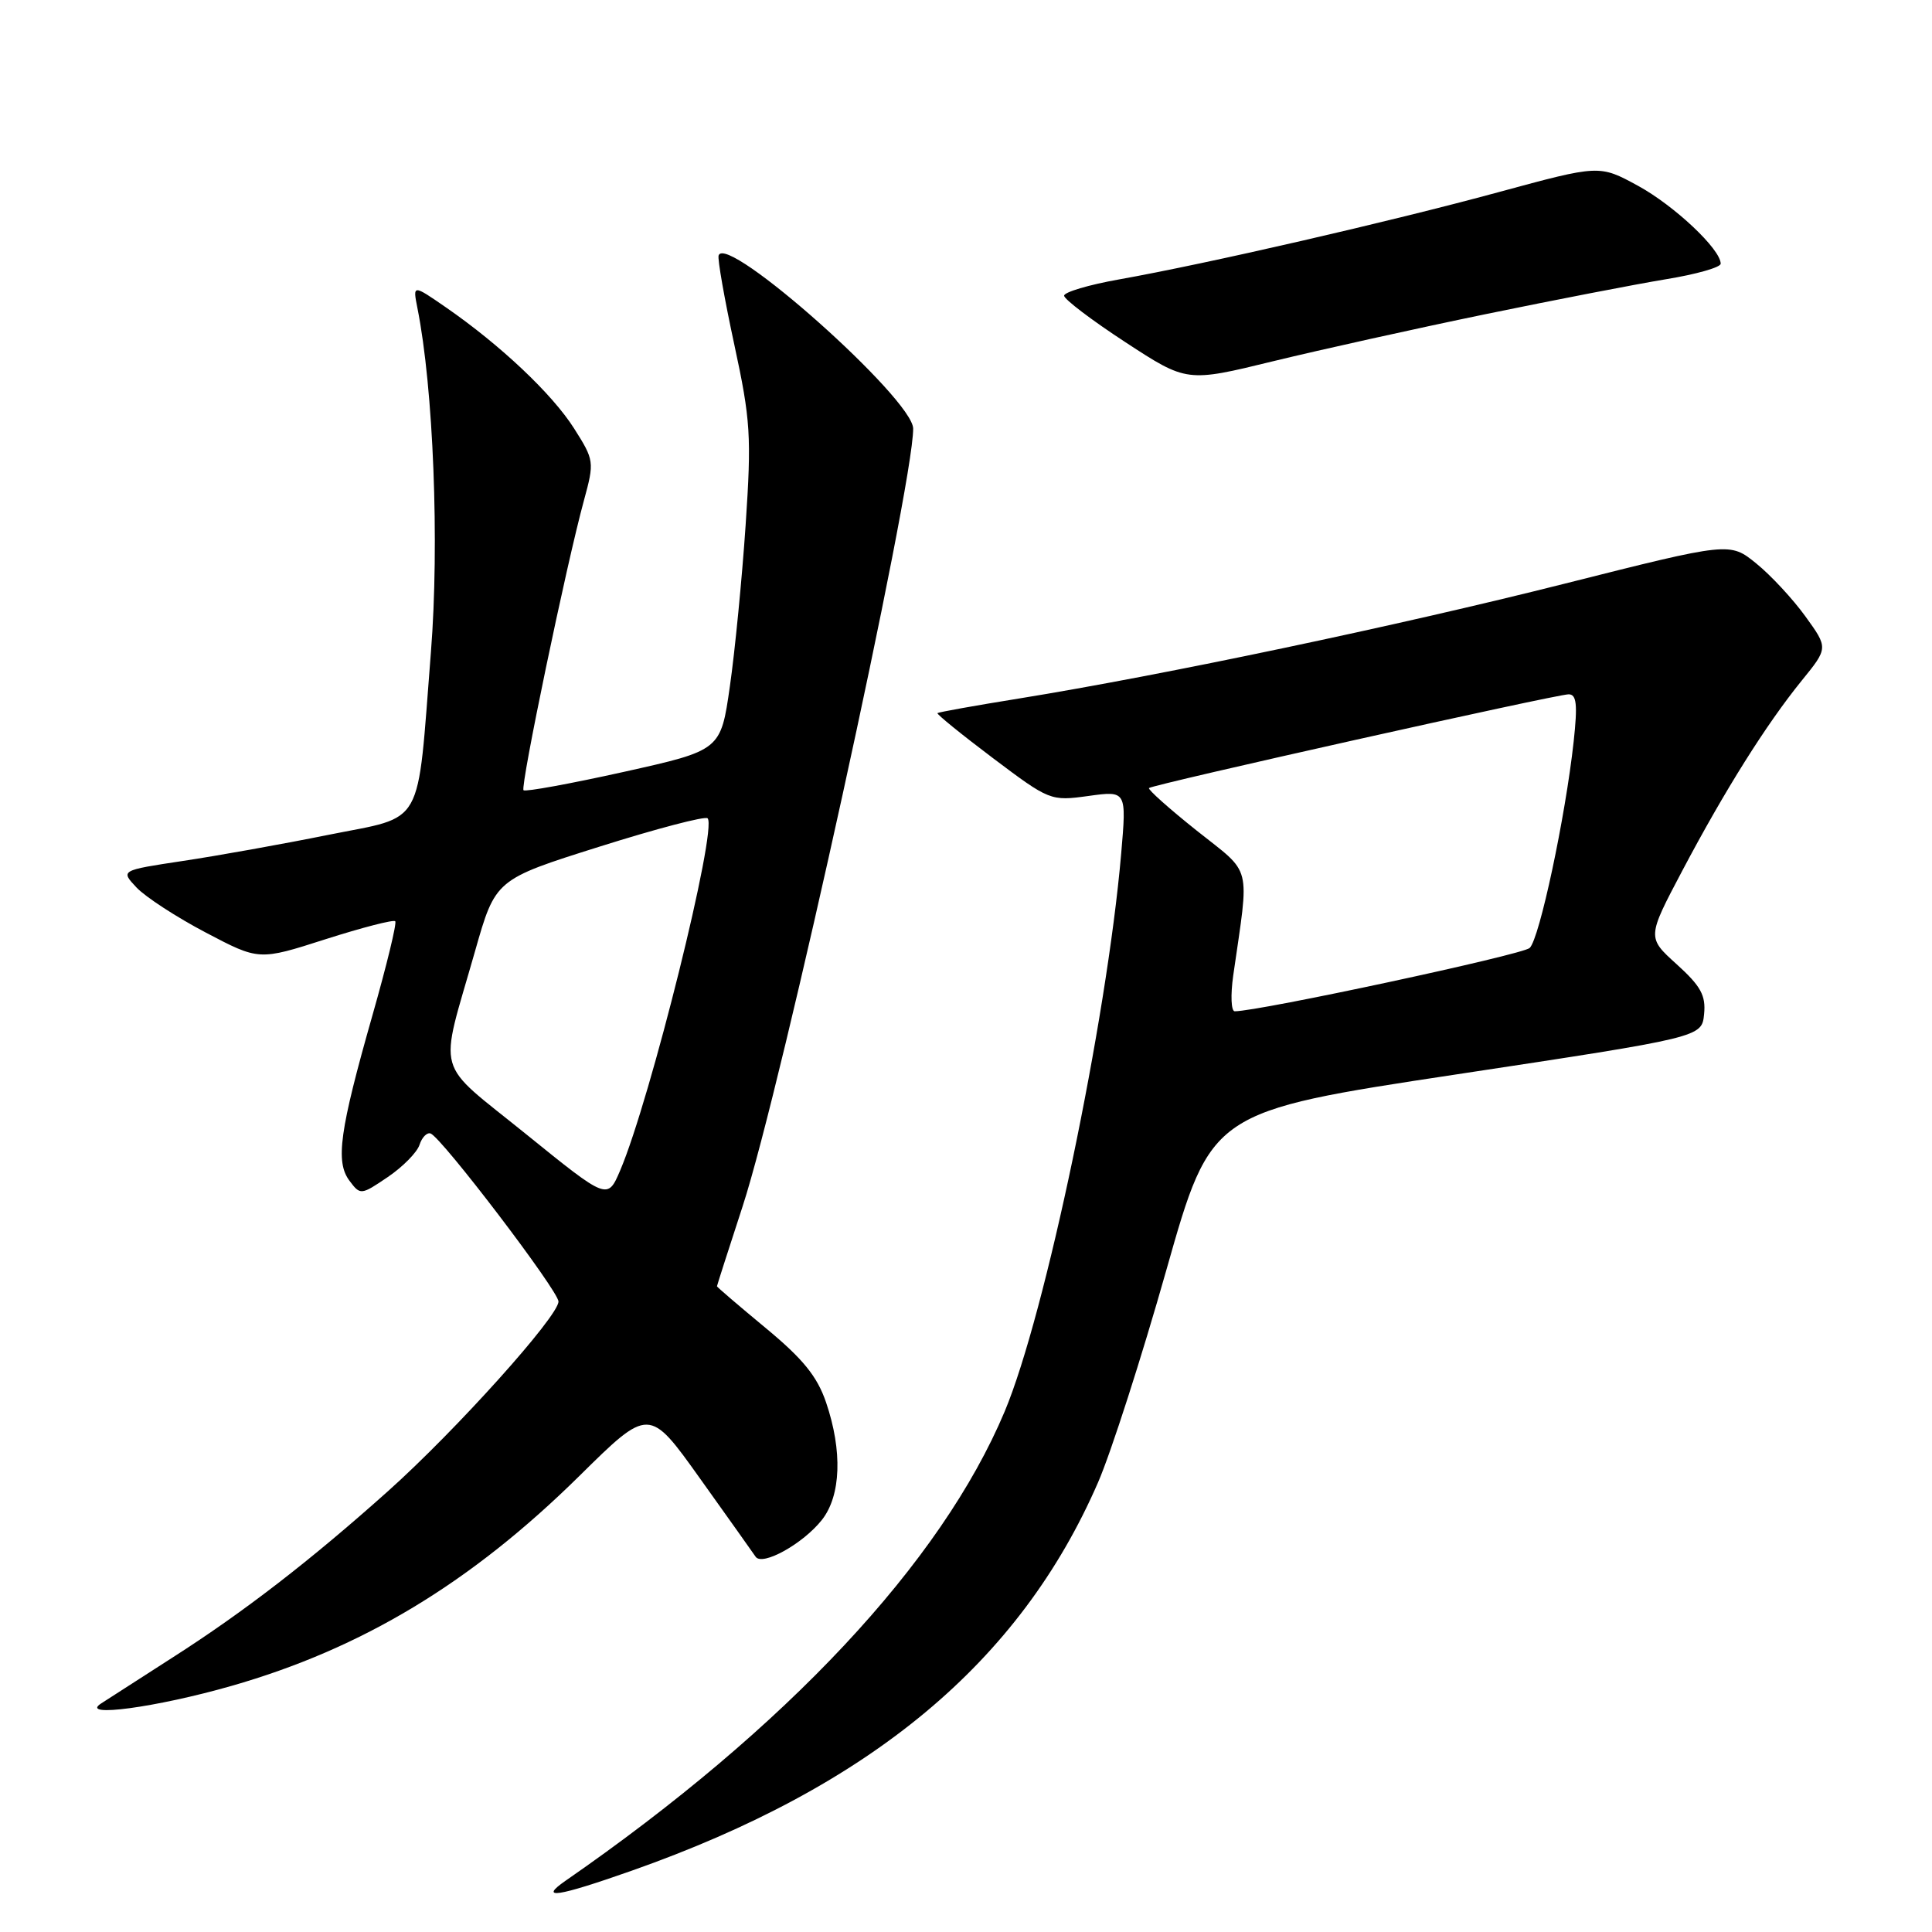 <?xml version="1.0" encoding="UTF-8" standalone="no"?>
<!DOCTYPE svg PUBLIC "-//W3C//DTD SVG 1.1//EN" "http://www.w3.org/Graphics/SVG/1.1/DTD/svg11.dtd" >
<svg xmlns="http://www.w3.org/2000/svg" xmlns:xlink="http://www.w3.org/1999/xlink" version="1.1" viewBox="0 0 256 256">
 <g >
 <path fill="currentColor"
d=" M 83.67 247.89 C 115.38 236.72 135.13 220.28 145.50 196.42 C 147.21 192.49 151.28 179.83 154.55 168.28 C 160.50 147.28 160.50 147.28 193.00 142.36 C 225.50 137.44 225.50 137.44 225.80 134.38 C 226.05 131.90 225.36 130.66 222.17 127.77 C 218.24 124.22 218.24 124.22 222.92 115.36 C 228.58 104.66 234.03 95.99 238.74 90.18 C 242.25 85.86 242.25 85.86 239.23 81.68 C 237.57 79.38 234.64 76.22 232.71 74.66 C 229.21 71.82 229.21 71.82 207.36 77.33 C 185.21 82.92 154.14 89.46 135.00 92.56 C 129.22 93.49 124.38 94.36 124.22 94.49 C 124.07 94.61 127.37 97.29 131.55 100.44 C 139.07 106.10 139.21 106.16 144.22 105.47 C 149.28 104.77 149.28 104.77 148.56 113.14 C 146.64 135.27 138.51 174.21 133.12 187.04 C 124.72 207.03 104.22 228.93 74.95 249.20 C 71.29 251.74 73.84 251.35 83.67 247.89 Z  M 30.64 223.40 C 47.99 218.44 62.41 209.73 76.75 195.59 C 86.01 186.45 86.01 186.45 92.75 195.90 C 96.46 201.10 99.78 205.76 100.12 206.27 C 100.99 207.57 106.41 204.56 108.91 201.39 C 111.44 198.17 111.65 192.27 109.46 185.83 C 108.28 182.37 106.40 180.06 101.46 175.97 C 97.91 173.03 95.00 170.54 95.00 170.44 C 95.00 170.34 96.53 165.58 98.39 159.88 C 103.60 143.95 121.00 64.60 121.00 56.80 C 121.00 52.88 96.22 30.83 95.22 33.85 C 95.06 34.32 96.00 39.64 97.30 45.67 C 99.46 55.67 99.59 57.79 98.80 69.57 C 98.32 76.68 97.38 86.31 96.71 90.96 C 95.50 99.42 95.50 99.42 82.65 102.28 C 75.58 103.85 69.61 104.94 69.37 104.71 C 68.92 104.25 75.04 74.83 77.38 66.29 C 78.77 61.19 78.74 60.98 76.07 56.77 C 73.17 52.20 66.32 45.73 59.09 40.73 C 54.69 37.69 54.69 37.69 55.31 40.82 C 57.43 51.42 58.24 71.98 57.10 86.39 C 55.23 110.11 56.41 108.03 43.47 110.63 C 37.43 111.85 28.78 113.40 24.23 114.08 C 15.96 115.33 15.96 115.33 18.09 117.60 C 19.27 118.85 23.40 121.54 27.27 123.57 C 34.32 127.28 34.32 127.28 43.14 124.45 C 48.00 122.90 52.15 121.83 52.37 122.07 C 52.60 122.31 51.24 127.90 49.36 134.50 C 44.99 149.85 44.42 153.94 46.31 156.46 C 47.75 158.38 47.83 158.37 51.39 155.96 C 53.38 154.61 55.27 152.69 55.59 151.69 C 55.91 150.70 56.57 150.03 57.05 150.19 C 58.51 150.70 74.00 171.05 74.00 172.46 C 74.00 174.42 60.39 189.56 51.42 197.58 C 41.13 206.78 32.33 213.58 22.88 219.62 C 18.70 222.31 14.42 225.05 13.38 225.73 C 10.49 227.62 20.72 226.24 30.64 223.40 Z  M 196.84 41.63 C 206.00 39.74 216.76 37.66 220.75 37.00 C 224.74 36.35 228.00 35.43 228.00 34.94 C 228.00 33.03 221.85 27.24 217.03 24.61 C 211.93 21.83 211.93 21.83 198.57 25.46 C 184.13 29.39 159.88 34.96 148.25 37.03 C 144.26 37.74 141.00 38.71 141.00 39.18 C 141.00 39.65 144.66 42.43 149.13 45.35 C 157.26 50.66 157.26 50.66 168.72 47.86 C 175.02 46.33 187.68 43.52 196.84 41.63 Z  M 163.41 129.25 C 165.57 114.23 166.00 115.97 158.57 110.06 C 154.91 107.14 152.06 104.60 152.25 104.42 C 152.72 103.95 206.19 92.01 207.85 92.00 C 208.91 92.00 209.05 93.34 208.52 98.25 C 207.43 108.23 203.99 124.40 202.69 125.61 C 201.73 126.51 166.81 134.00 163.61 134.00 C 163.13 134.00 163.04 131.86 163.41 129.25 Z  M 69.72 150.29 C 57.41 140.32 58.14 142.92 62.95 126.02 C 65.65 116.53 65.65 116.53 79.42 112.19 C 86.99 109.80 93.44 108.11 93.76 108.43 C 95.10 109.76 86.17 145.72 82.18 155.08 C 80.50 159.01 80.50 159.01 69.72 150.29 Z "/>
</g>
</svg>